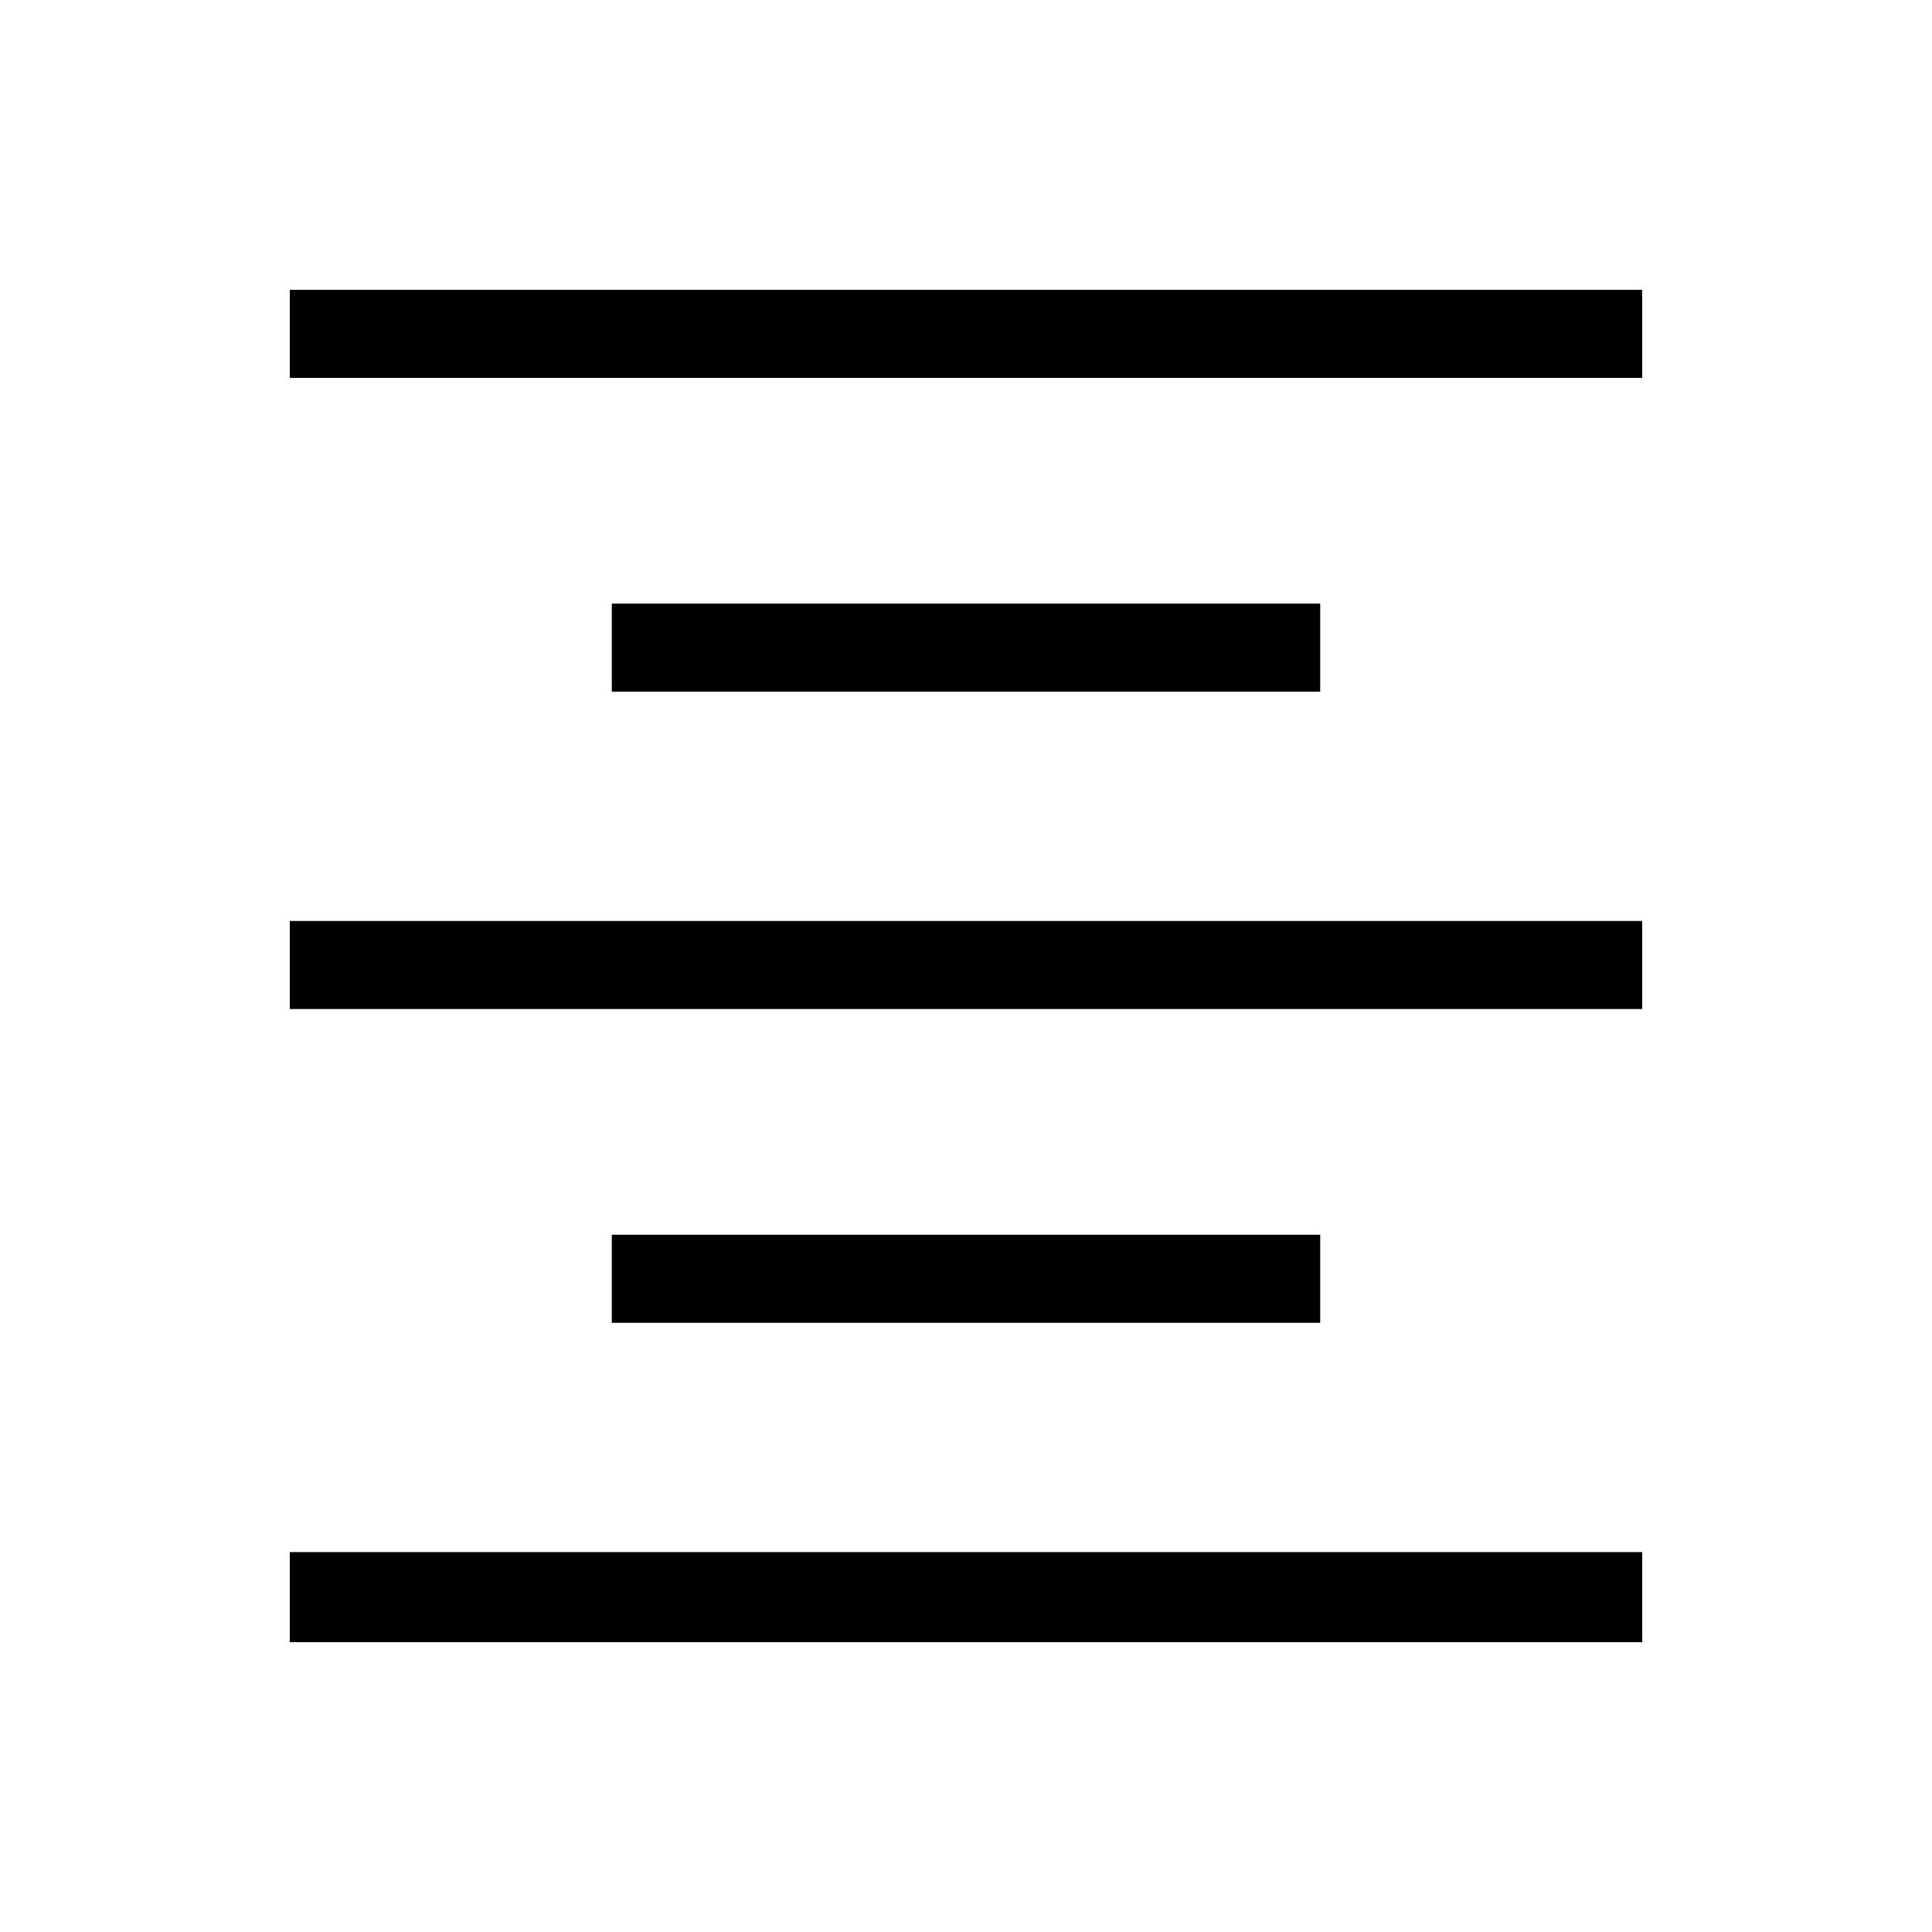 <svg xmlns="http://www.w3.org/2000/svg" height="48" viewBox="0 -960 960 960" width="48"><path d="M144-144v-44.77h672V-144H144Zm160-158.69v-43.77h352v43.77H304ZM144-458.62v-43.76h672v43.76H144Zm160-157.69v-43.77h352v43.77H304ZM144-772.23V-816h672v43.77H144Z"/></svg>